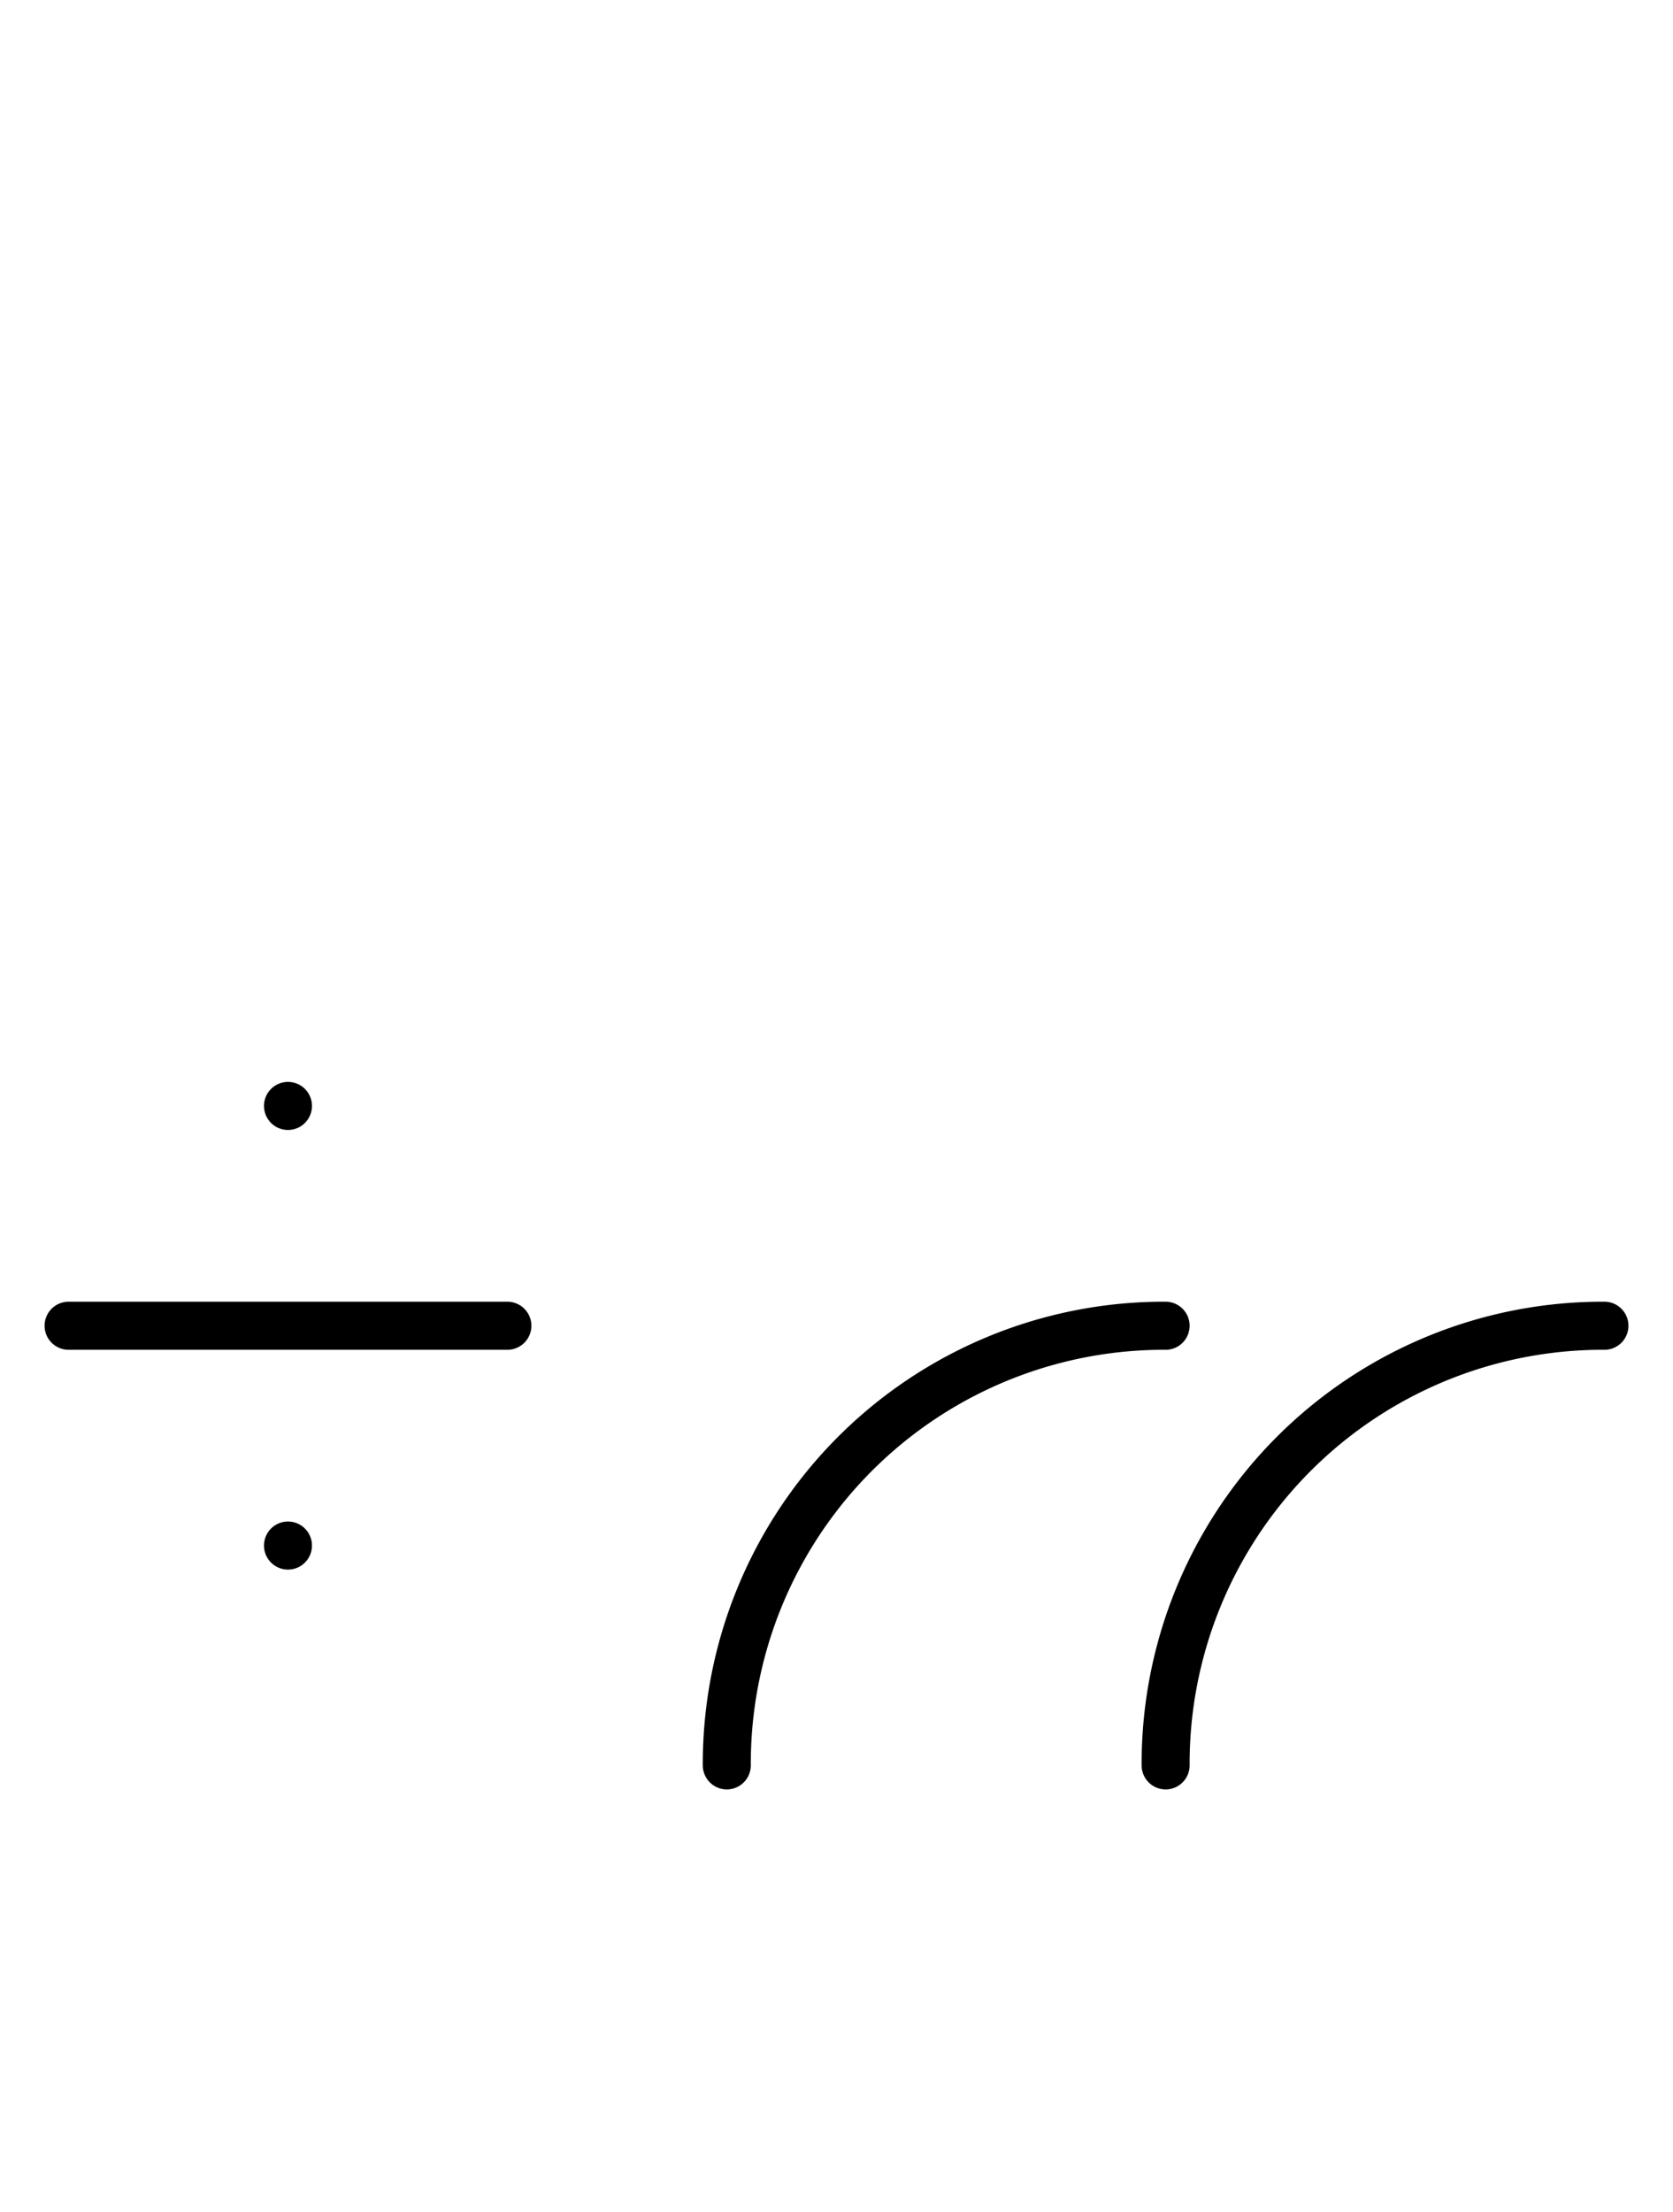 <?xml version="1.0" encoding="UTF-8" standalone="no"?>
<!DOCTYPE svg PUBLIC "-//W3C//DTD SVG 1.0//EN" "http://www.w3.org/TR/2001/REC-SVG-20010904/DTD/svg10.dtd">
<svg xmlns="http://www.w3.org/2000/svg" xmlns:xlink="http://www.w3.org/1999/xlink" fill-rule="evenodd" height="8.948in" preserveAspectRatio="none" stroke-linecap="round" viewBox="0 0 488 644" width="6.771in">
<style type="text/css">
.brush0 { fill: rgb(255,255,255); }
.pen0 { stroke: rgb(0,0,0); stroke-width: 1; stroke-linejoin: round; }
.font0 { font-size: 11px; font-family: "MS Sans Serif"; }
.pen1 { stroke: rgb(0,0,0); stroke-width: 14; stroke-linejoin: round; }
.brush1 { fill: none; }
.font1 { font-weight: bold; font-size: 16px; font-family: System, sans-serif; }
</style>
<g>
<path class="pen1" d="M 340,386.001 A 127.5,127.5 0 0 0 212.001,514" fill="none"/>
<path class="pen1" d="M 468,386.001 A 127.5,127.5 0 0 0 340.001,514" fill="none"/>
<line class="pen1" fill="none" x1="20" x2="148" y1="386" y2="386"/>
<line class="pen1" fill="none" x1="84" x2="84" y1="322" y2="322"/>
<line class="pen1" fill="none" x1="84" x2="84" y1="450" y2="450"/>
</g>
</svg>
